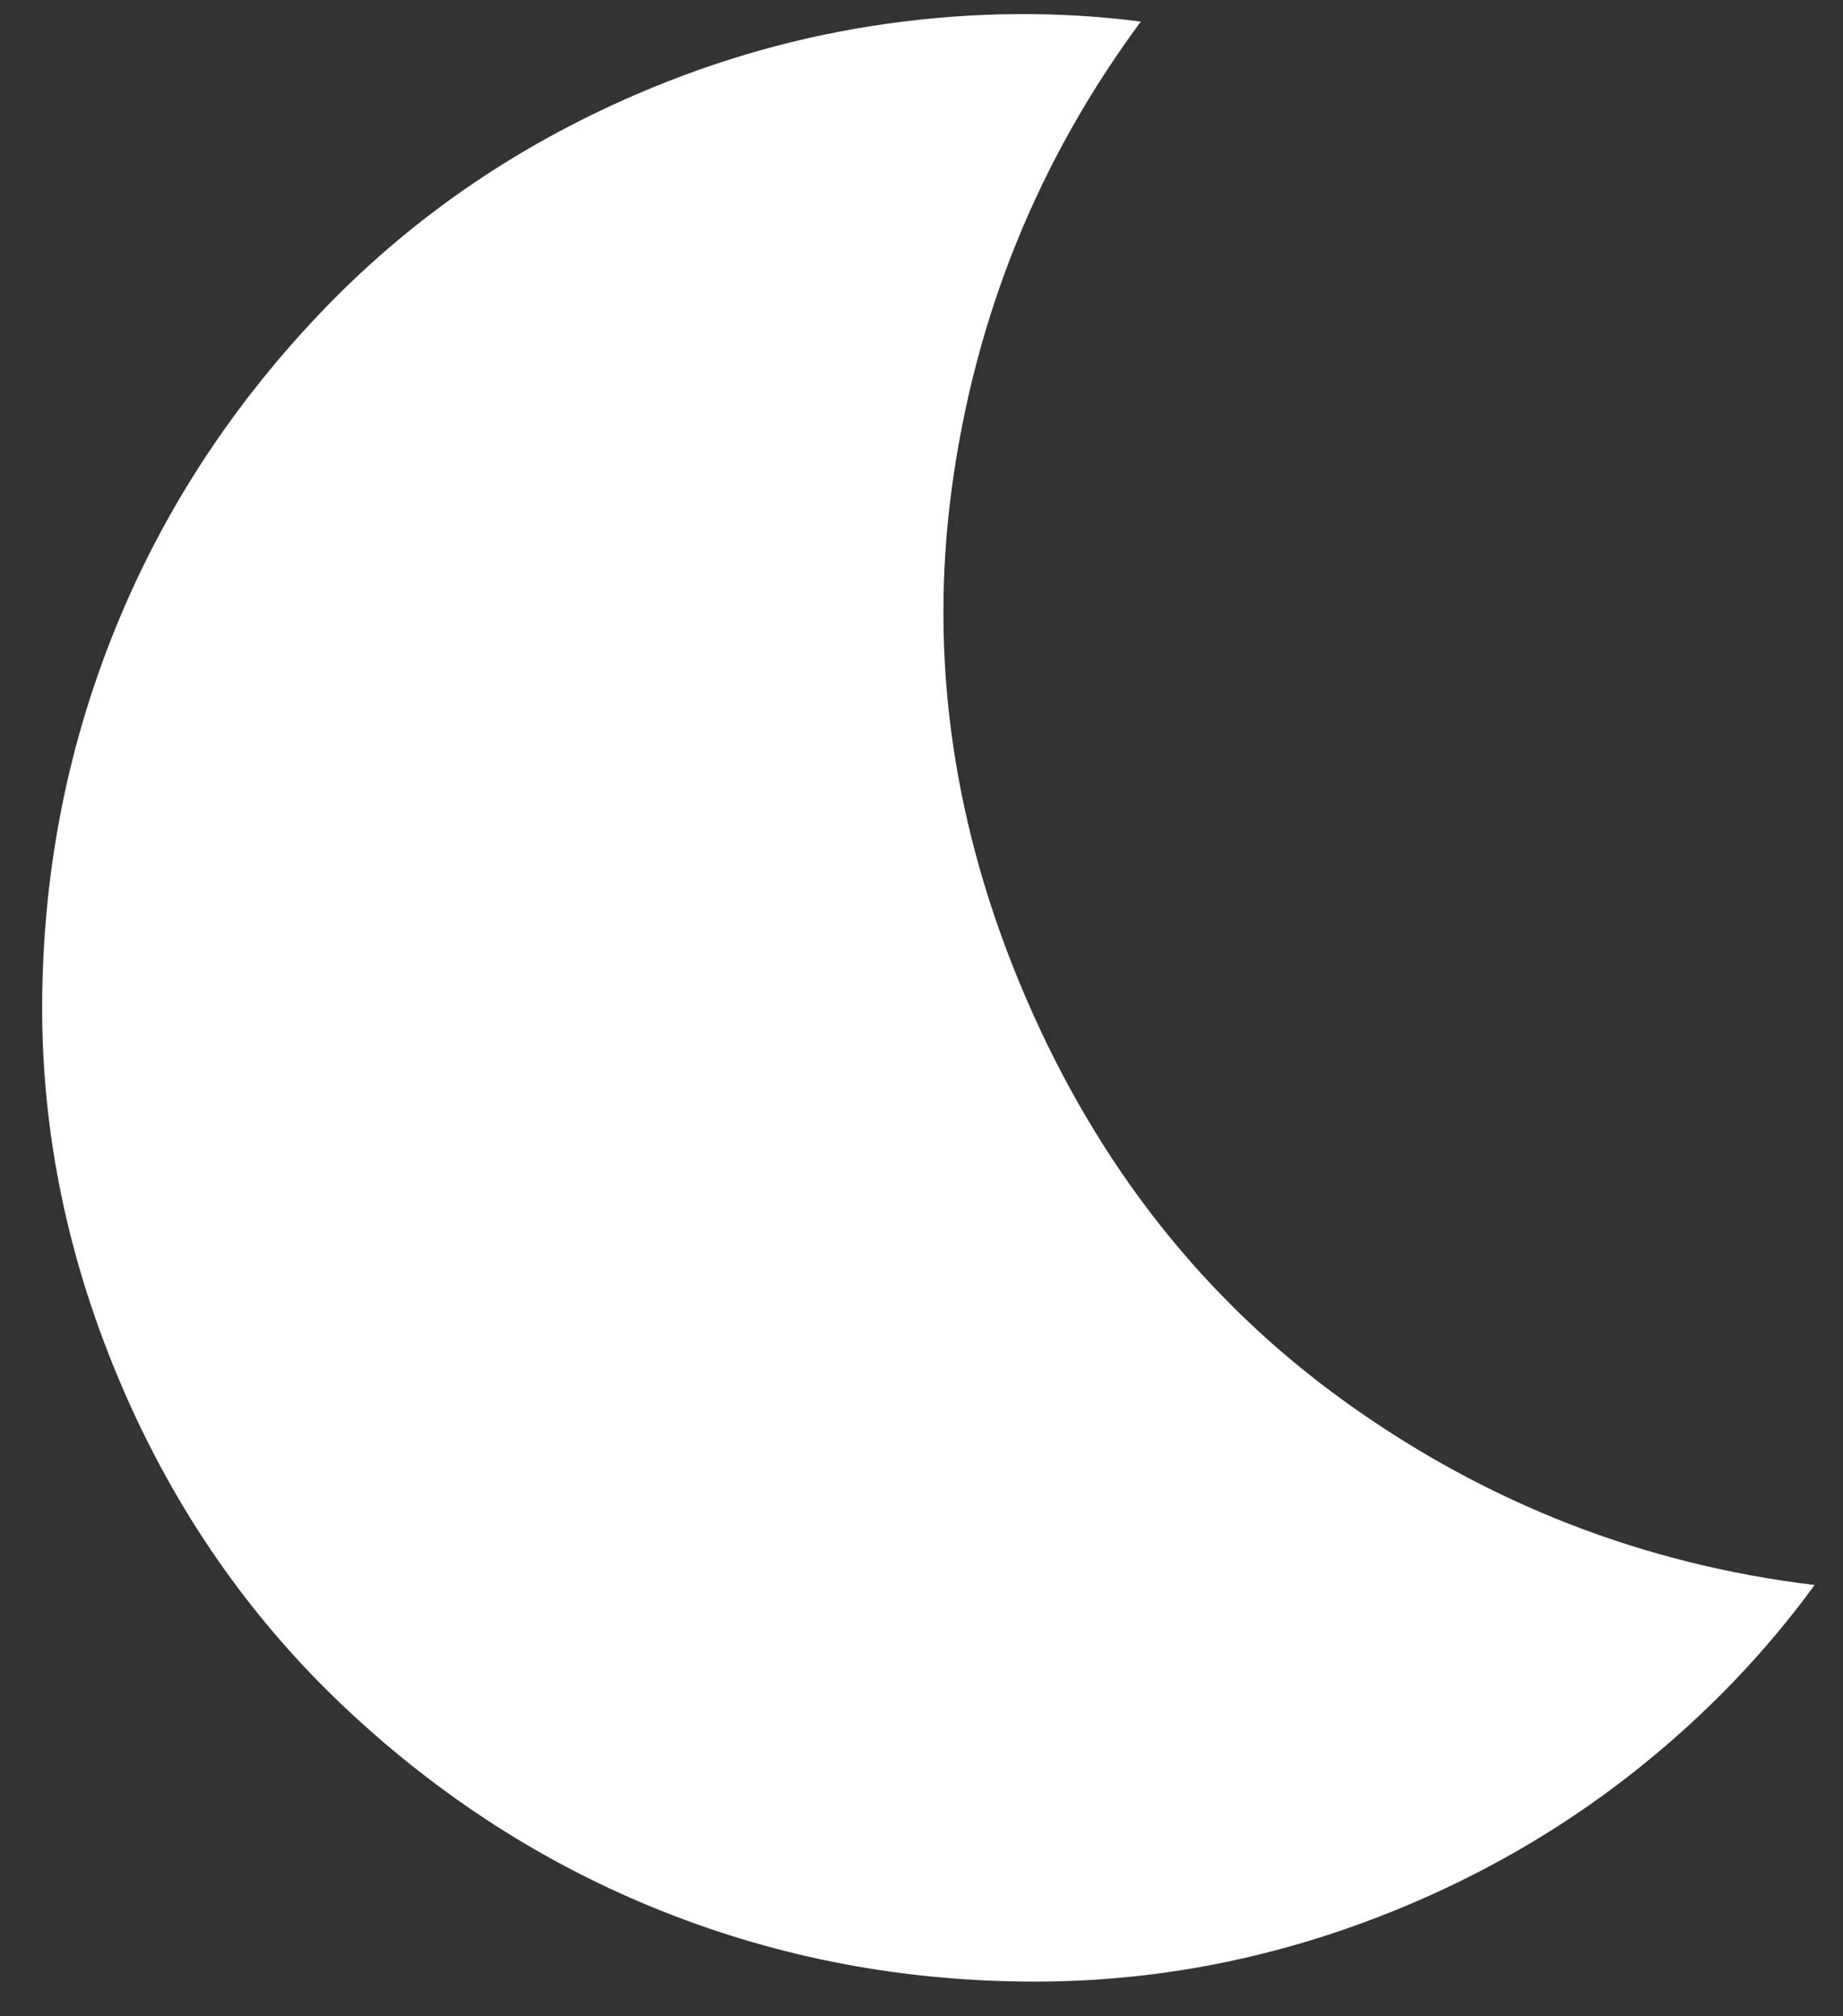 <svg width="32" height="35" viewBox="0 0 32 35" fill="none" xmlns="http://www.w3.org/2000/svg">
<rect x="0" y="0" width="32" height="35" fill="#333333" stroke="none"/>
<path d="M24.576 33.013C22.432 33.937 20.228 34.399 17.964 34.398C15.7 34.397 13.549 33.991 11.51 33.18C9.47 32.37 7.628 31.187 5.981 29.634C4.335 28.08 3.05 26.231 2.125 24.087C1.19 21.917 0.726 19.706 0.732 17.456C0.739 15.205 1.147 13.06 1.958 11.021C2.769 8.982 3.951 7.139 5.505 5.493C7.058 3.846 8.907 2.561 11.051 1.637C12.463 1.028 13.915 0.62 15.406 0.411C16.897 0.202 18.365 0.19 19.808 0.374C18.026 2.785 16.933 5.481 16.528 8.461C16.123 11.442 16.551 14.396 17.814 17.325C19.076 20.253 20.929 22.593 23.374 24.346C25.819 26.098 28.53 27.154 31.507 27.514C30.649 28.69 29.633 29.748 28.457 30.689C27.281 31.63 25.988 32.404 24.576 33.013Z" fill="white"/>
</svg>

